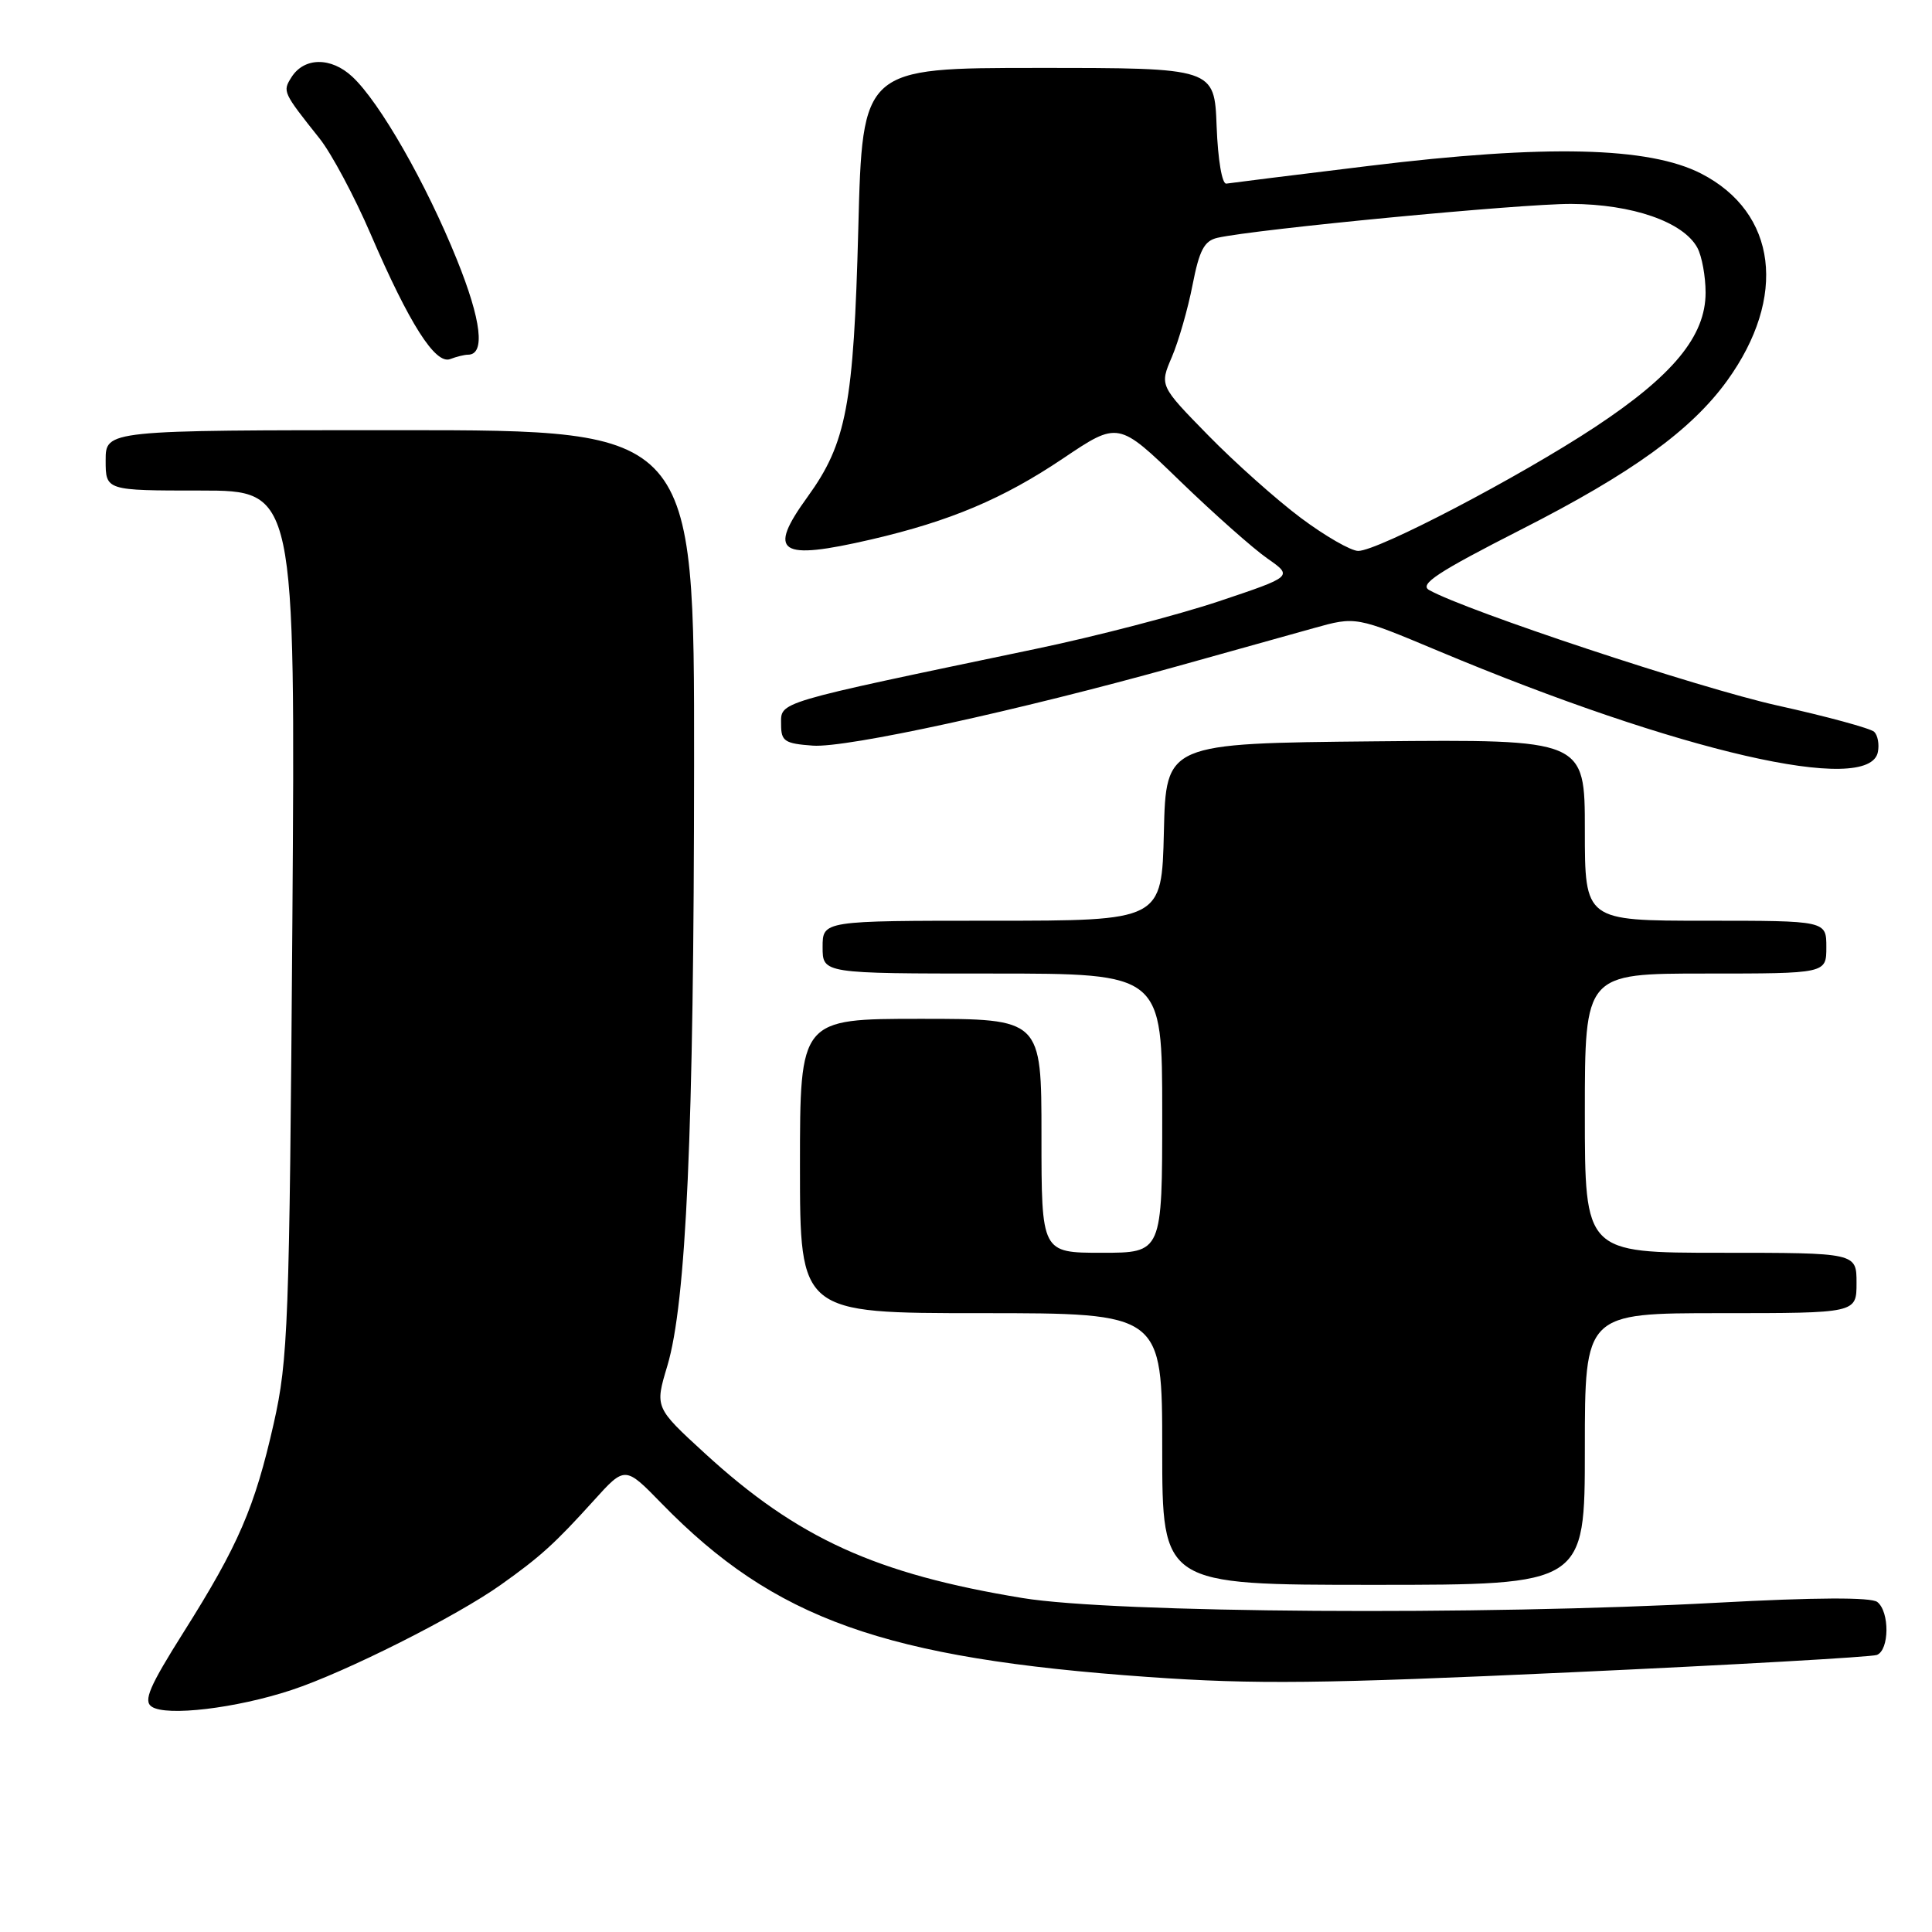 <?xml version="1.0" encoding="UTF-8" standalone="no"?>
<!DOCTYPE svg PUBLIC "-//W3C//DTD SVG 1.1//EN" "http://www.w3.org/Graphics/SVG/1.1/DTD/svg11.dtd" >
<svg xmlns="http://www.w3.org/2000/svg" xmlns:xlink="http://www.w3.org/1999/xlink" version="1.1" viewBox="0 0 256 256">
 <g >
 <path fill="currentColor"
d=" M 38.62 223.94 C 45.75 221.59 60.51 214.17 66.41 209.96 C 71.63 206.25 73.54 204.51 78.66 198.85 C 82.82 194.24 82.82 194.24 87.66 199.21 C 102.62 214.56 117.15 219.74 152.16 222.21 C 166.28 223.21 175.16 223.11 208.16 221.59 C 229.73 220.60 247.97 219.56 248.69 219.29 C 250.36 218.65 250.40 213.56 248.75 212.27 C 247.93 211.63 240.57 211.66 227.50 212.37 C 196.28 214.07 147.63 213.74 135.50 211.75 C 116.06 208.56 105.68 203.84 93.39 192.57 C 86.77 186.50 86.77 186.50 88.42 181.00 C 90.93 172.63 91.95 149.95 91.97 101.25 C 92.00 57.00 92.00 57.00 53.00 57.00 C 14.00 57.00 14.00 57.00 14.00 61.00 C 14.00 65.00 14.00 65.00 26.57 65.00 C 39.14 65.00 39.14 65.00 38.74 122.25 C 38.35 175.55 38.18 180.13 36.27 188.62 C 33.75 199.76 31.60 204.75 24.33 216.27 C 19.79 223.47 18.97 225.38 20.10 226.14 C 22.04 227.46 31.29 226.36 38.62 223.94 Z  M 210.00 192.00 C 210.00 174.00 210.00 174.00 228.00 174.00 C 246.00 174.00 246.00 174.00 246.00 170.00 C 246.00 166.00 246.00 166.00 228.00 166.00 C 210.00 166.00 210.00 166.00 210.00 147.50 C 210.00 129.00 210.00 129.00 226.00 129.00 C 242.00 129.00 242.00 129.00 242.00 125.50 C 242.00 122.00 242.00 122.00 226.00 122.00 C 210.00 122.00 210.00 122.00 210.00 109.98 C 210.00 97.97 210.00 97.97 182.25 98.23 C 154.50 98.50 154.50 98.50 154.22 110.25 C 153.94 122.00 153.94 122.00 131.47 122.00 C 109.00 122.00 109.00 122.00 109.00 125.50 C 109.00 129.00 109.00 129.00 131.50 129.00 C 154.00 129.00 154.00 129.00 154.00 147.50 C 154.00 166.00 154.00 166.00 146.00 166.00 C 138.00 166.00 138.00 166.00 138.00 150.50 C 138.00 135.00 138.00 135.00 122.00 135.00 C 106.00 135.00 106.00 135.00 106.00 154.50 C 106.00 174.00 106.00 174.00 130.00 174.00 C 154.00 174.00 154.00 174.00 154.00 192.00 C 154.00 210.00 154.00 210.00 182.00 210.00 C 210.00 210.00 210.00 210.00 210.00 192.00 Z  M 248.83 99.64 C 249.03 98.62 248.81 97.42 248.34 96.97 C 247.88 96.52 242.10 94.94 235.50 93.48 C 225.10 91.16 194.33 80.96 189.38 78.19 C 188.01 77.43 190.44 75.83 201.59 70.15 C 216.24 62.70 224.11 57.00 228.85 50.45 C 236.86 39.36 235.47 28.18 225.43 23.01 C 218.49 19.44 204.83 19.12 181.42 21.98 C 171.57 23.18 163.05 24.24 162.50 24.33 C 161.93 24.43 161.38 21.20 161.21 16.75 C 160.92 9.00 160.92 9.00 137.60 9.00 C 114.28 9.00 114.28 9.00 113.73 30.25 C 113.12 53.65 112.16 58.71 107.01 65.83 C 101.61 73.28 103.19 74.32 115.49 71.47 C 125.90 69.05 132.91 66.09 140.84 60.76 C 148.18 55.82 148.18 55.82 156.34 63.72 C 160.83 68.06 166.04 72.68 167.92 73.99 C 171.34 76.38 171.34 76.38 161.49 79.68 C 156.07 81.49 145.10 84.35 137.11 86.01 C 102.30 93.29 103.50 92.93 103.50 96.02 C 103.50 98.22 103.98 98.53 107.70 98.80 C 112.14 99.13 134.94 94.16 156.00 88.28 C 162.88 86.36 171.01 84.09 174.08 83.23 C 179.66 81.67 179.66 81.67 190.58 86.25 C 222.50 99.63 247.73 105.43 248.83 99.64 Z  M 62.01 47.00 C 64.33 47.00 63.80 42.47 60.54 34.40 C 56.48 24.33 50.33 13.56 46.69 10.17 C 43.87 7.53 40.29 7.57 38.61 10.25 C 37.43 12.13 37.47 12.22 42.36 18.37 C 43.93 20.35 46.97 26.04 49.11 31.01 C 54.24 42.92 57.69 48.33 59.65 47.58 C 60.48 47.26 61.55 47.00 62.01 47.00 Z  M 172.36 68.62 C 169.14 66.21 163.61 61.28 160.08 57.67 C 153.65 51.10 153.65 51.10 155.28 47.30 C 156.17 45.21 157.41 40.91 158.02 37.75 C 158.92 33.14 159.57 31.91 161.32 31.51 C 166.42 30.36 201.47 27.00 208.18 27.02 C 216.30 27.05 223.08 29.41 224.92 32.85 C 225.51 33.96 226.00 36.63 226.00 38.78 C 226.00 44.53 221.69 49.76 211.33 56.60 C 201.29 63.22 182.59 73.00 179.97 73.00 C 179.01 73.00 175.58 71.03 172.36 68.62 Z "/>
</g>
</svg>